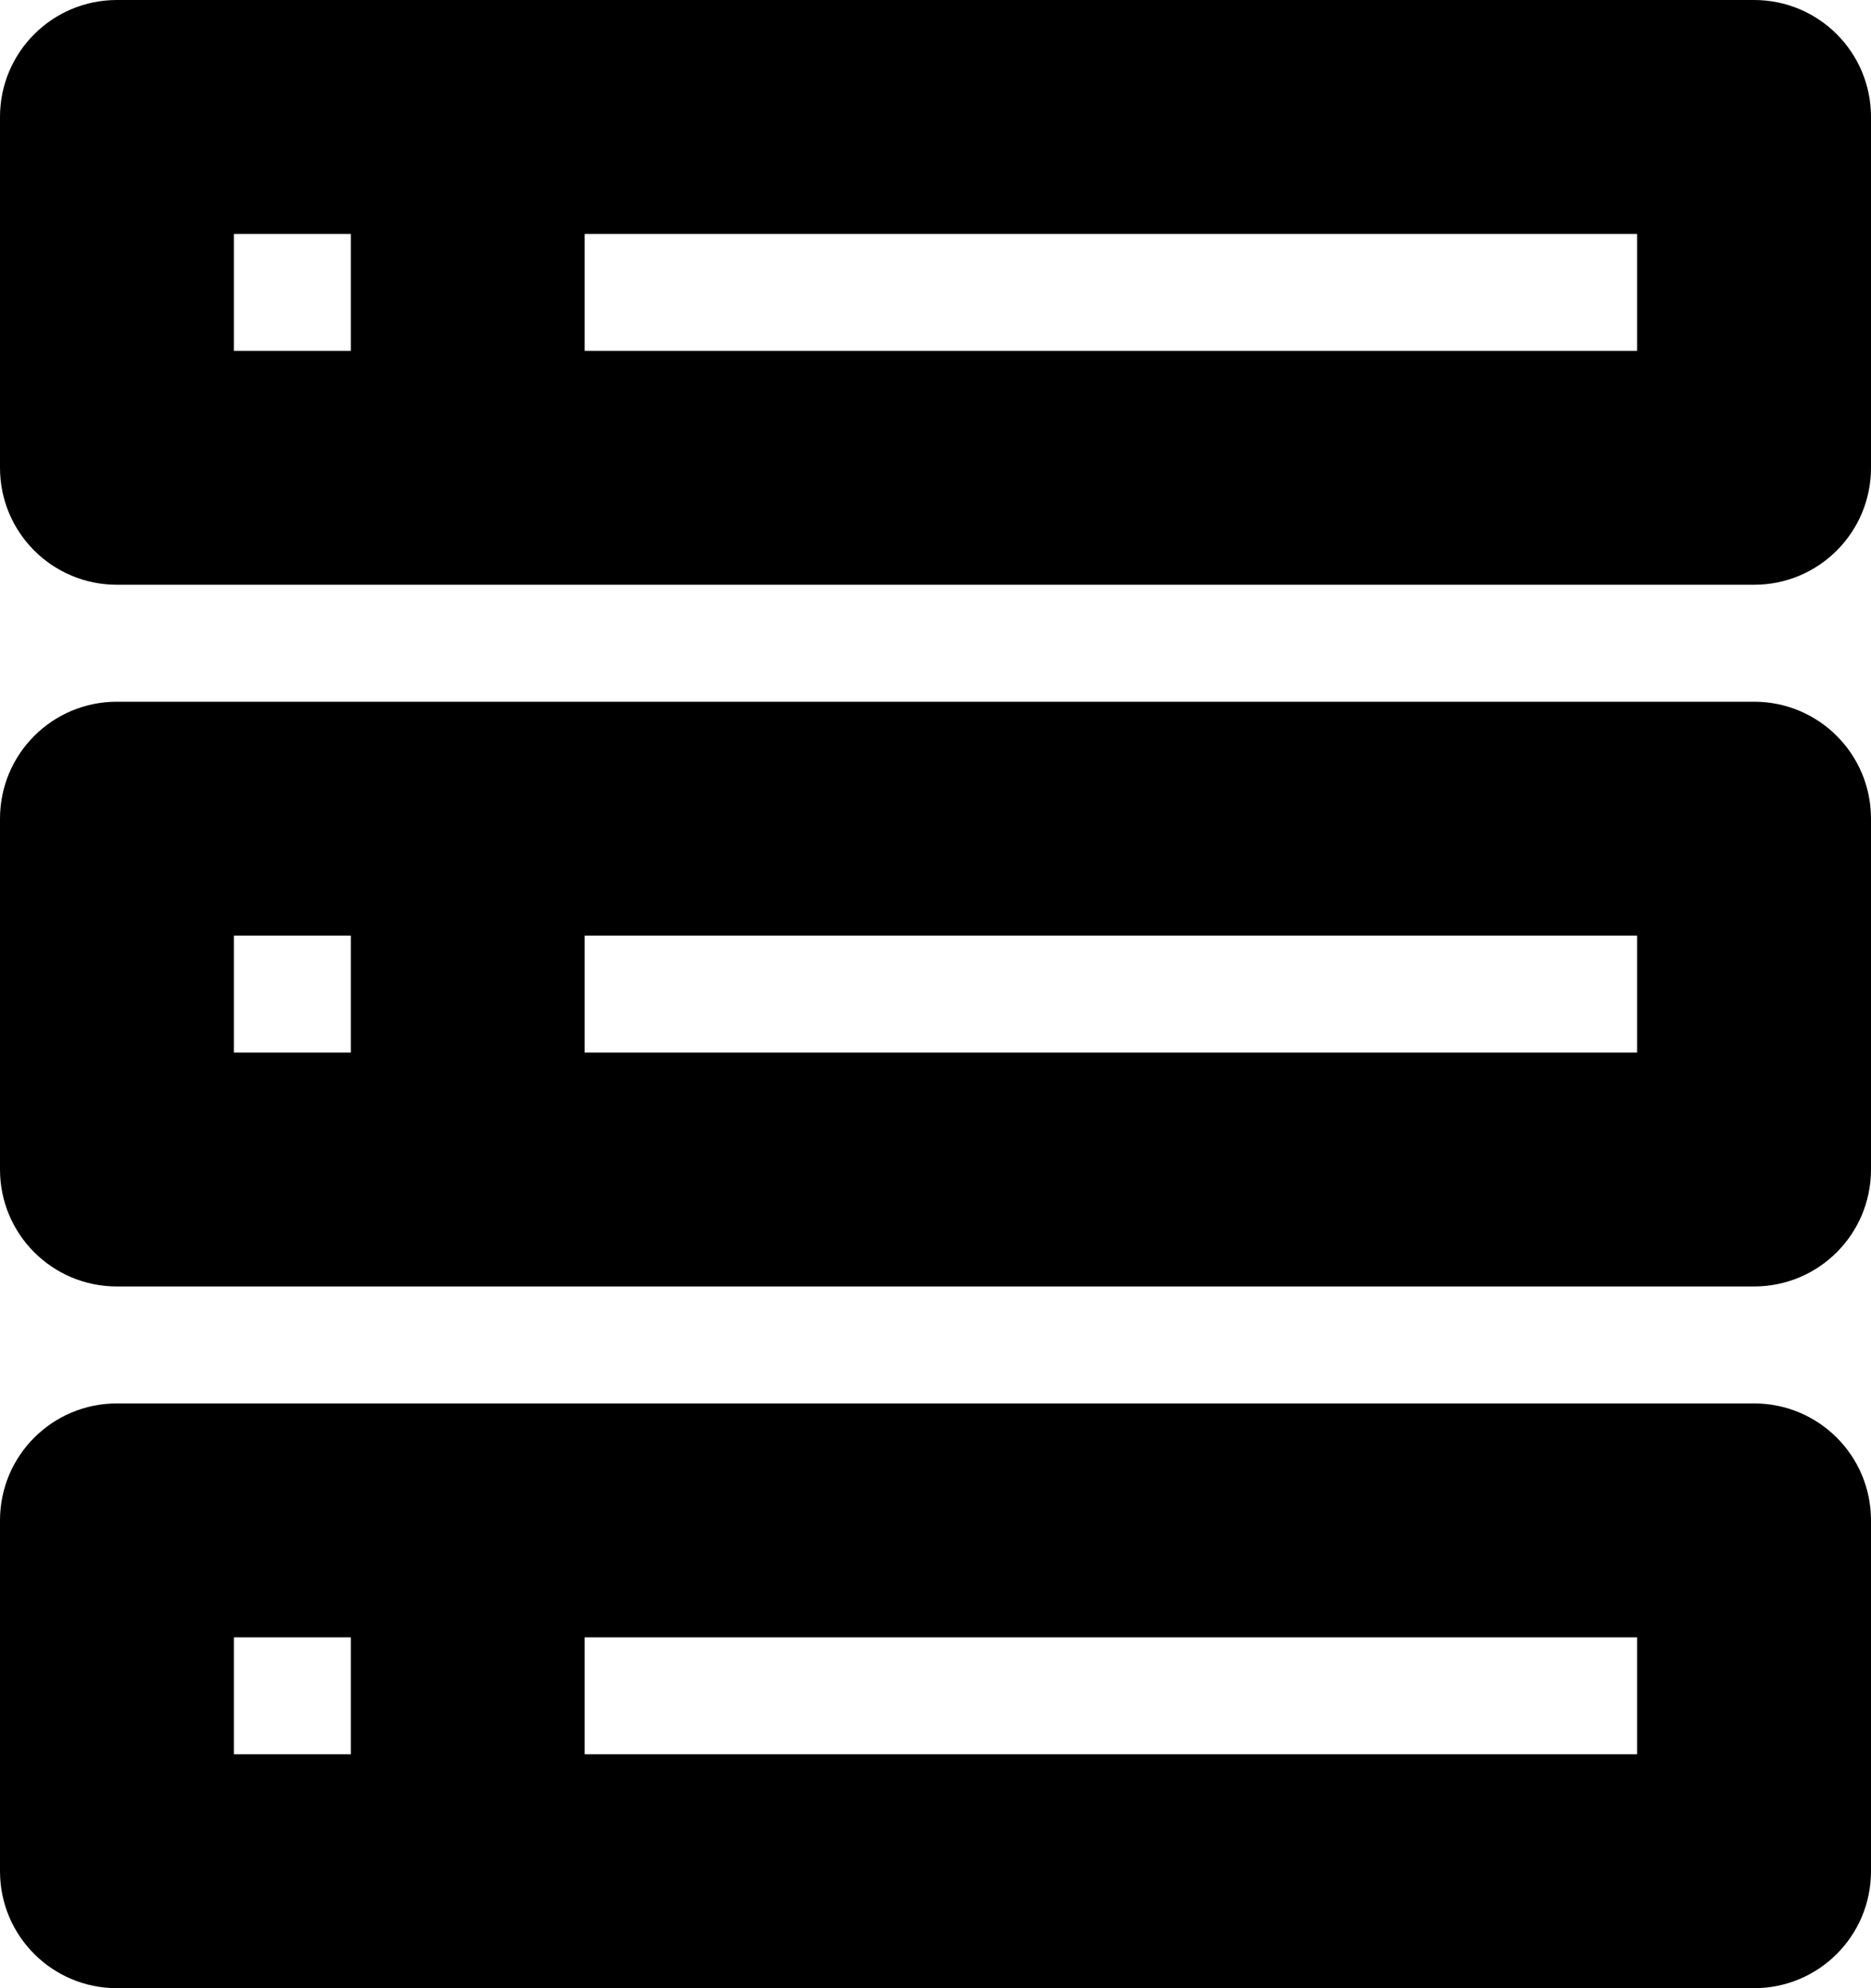 <?xml version="1.0" encoding="iso-8859-1"?>
<!-- Generator: Adobe Illustrator 16.0.0, SVG Export Plug-In . SVG Version: 6.00 Build 0)  -->
<!DOCTYPE svg PUBLIC "-//W3C//DTD SVG 1.1//EN" "http://www.w3.org/Graphics/SVG/1.1/DTD/svg11.dtd">
<svg version="1.1" id="Layer_1" xmlns="http://www.w3.org/2000/svg" xmlns:xlink="http://www.w3.org/1999/xlink" x="0px" y="0px"
	 width="16px" height="17px" viewBox="0 0 16 17" style="enable-background:new 0 0 16 17;" xml:space="preserve">
<g id="Server_1">
	<path d="M15,0H4H1C0.447,0,0,0.447,0,1v3c0,0.553,0.447,1,1,1h3h11c0.553,0,1-0.447,1-1V1C16,0.447,15.553,0,15,0z M2,2h1v1H2V2z
		 M14,3H5V2h9V3z"/>
	<path d="M15,6H4H1C0.447,6,0,6.447,0,7v3c0,0.553,0.447,1,1,1h3h11c0.553,0,1-0.447,1-1V7C16,6.447,15.553,6,15,6z M2,8h1v1H2V8z
		 M14,9H5V8h9V9z"/>
	<path d="M15,12H4H1c-0.553,0-1,0.447-1,1v3c0,0.553,0.447,1,1,1h3h11c0.553,0,1-0.447,1-1v-3C16,12.447,15.553,12,15,12z M2,14h1v1
		H2V14z M14,15H5v-1h9V15z"/>
</g>
<g>
</g>
<g>
</g>
<g>
</g>
<g>
</g>
<g>
</g>
<g>
</g>
<g>
</g>
<g>
</g>
<g>
</g>
<g>
</g>
<g>
</g>
<g>
</g>
<g>
</g>
<g>
</g>
<g>
</g>
</svg>

